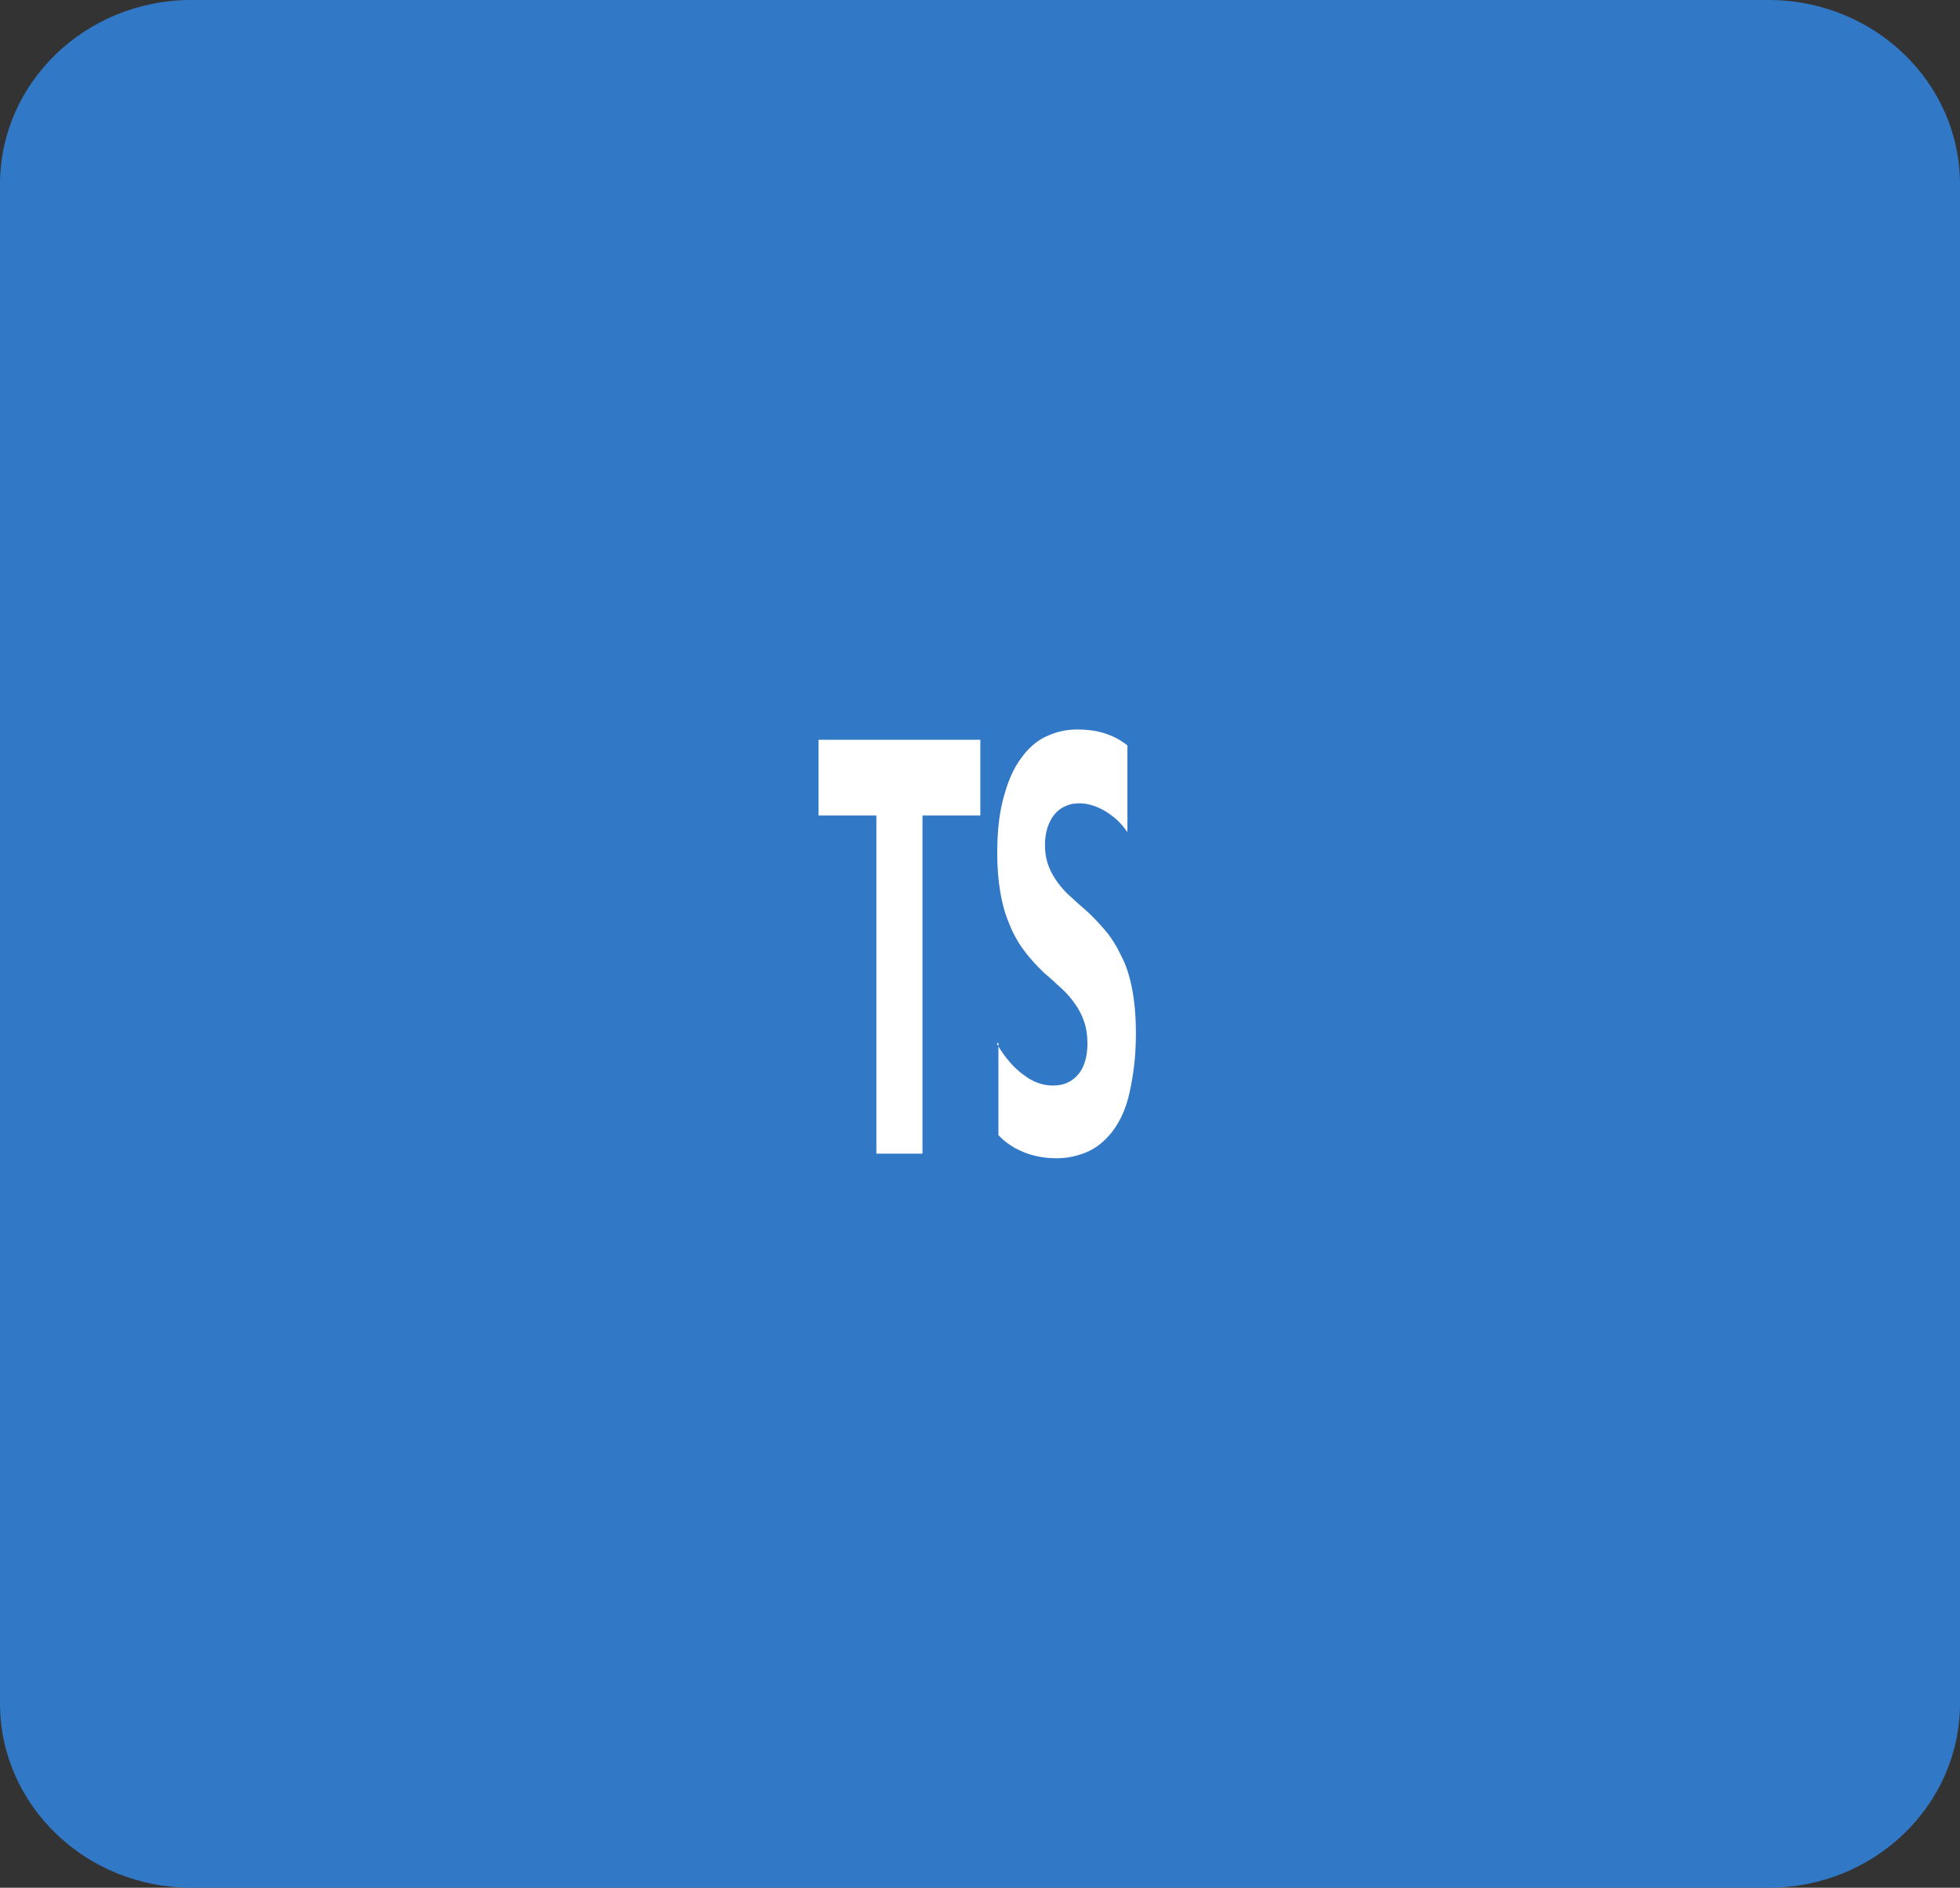 <svg width="352" height="339" viewBox="0 0 352 339" fill="none" xmlns="http://www.w3.org/2000/svg">
<rect x="0" y="0" width="352" height="339" fill="#333333" stroke="none"/>
<path d="M317.625 0H34.375C15.39 0 0 14.822 0 33.105V305.895C0 324.178 15.39 339 34.375 339H317.625C336.61 339 352 324.178 352 305.895V33.105C352 14.822 336.61 0 317.625 0Z" fill="#3178C6"/>
<path fill-rule="evenodd" clip-rule="evenodd" d="M179.307 187.262V203.852C180.622 205.246 182.229 206.275 184.015 206.971C185.801 207.668 187.749 208 189.697 208C191.645 208 193.431 207.635 195.217 206.872C197.003 206.109 198.464 204.848 199.763 203.222C201.078 201.463 202.198 199.24 202.847 196.254C203.497 193.268 204 189.949 204 185.636C204 182.616 203.773 179.995 203.334 177.673C202.896 175.35 202.263 173.359 201.386 171.7C200.558 169.941 199.6 168.382 198.464 167.055C197.328 165.727 196.029 164.334 194.568 163.073C193.496 162.177 192.619 161.314 191.645 160.452C190.801 159.589 190.071 158.726 189.535 157.863C188.934 156.968 188.48 156.038 188.155 155.076C187.83 154.081 187.668 152.986 187.668 151.758C187.668 150.63 187.812 149.601 188.106 148.672C188.4 147.743 188.804 146.98 189.324 146.316C189.843 145.653 190.493 145.155 191.272 144.79C192.035 144.425 192.879 144.259 193.87 144.259C194.551 144.259 195.266 144.362 195.98 144.571C196.727 144.78 197.49 145.102 198.253 145.533C199.016 145.965 199.763 146.496 200.526 147.159C201.24 147.823 201.906 148.586 202.474 149.449V133.854C201.24 132.891 199.876 132.161 198.415 131.697C196.954 131.232 195.331 131 193.383 131C191.434 131 189.649 131.431 187.863 132.261C186.077 133.09 184.616 134.418 183.317 136.243C182.002 138.034 181.044 140.224 180.232 143.211C179.469 145.998 179.096 149.183 179.096 153.165C179.096 158.142 179.794 162.456 181.206 165.774C182.603 169.424 184.778 172.078 187.538 174.733C188.658 175.662 189.649 176.591 190.623 177.487C191.597 178.383 192.408 179.312 193.058 180.274C193.756 181.236 194.308 182.298 194.681 183.426C195.087 184.554 195.298 185.881 195.298 187.408C195.298 188.47 195.172 189.465 194.925 190.394C194.678 191.323 194.292 192.12 193.772 192.783C193.253 193.447 192.619 193.978 191.824 194.376C191.061 194.741 190.201 194.94 189.064 194.94C187.278 194.94 185.492 194.309 183.869 193.049C182.083 191.788 180.46 189.896 178.999 187.408L179.307 187.262ZM165.67 146.449H176.06V132.845H147V146.449H157.39V207.17H165.67V146.449Z" fill="white"/>
</svg>

